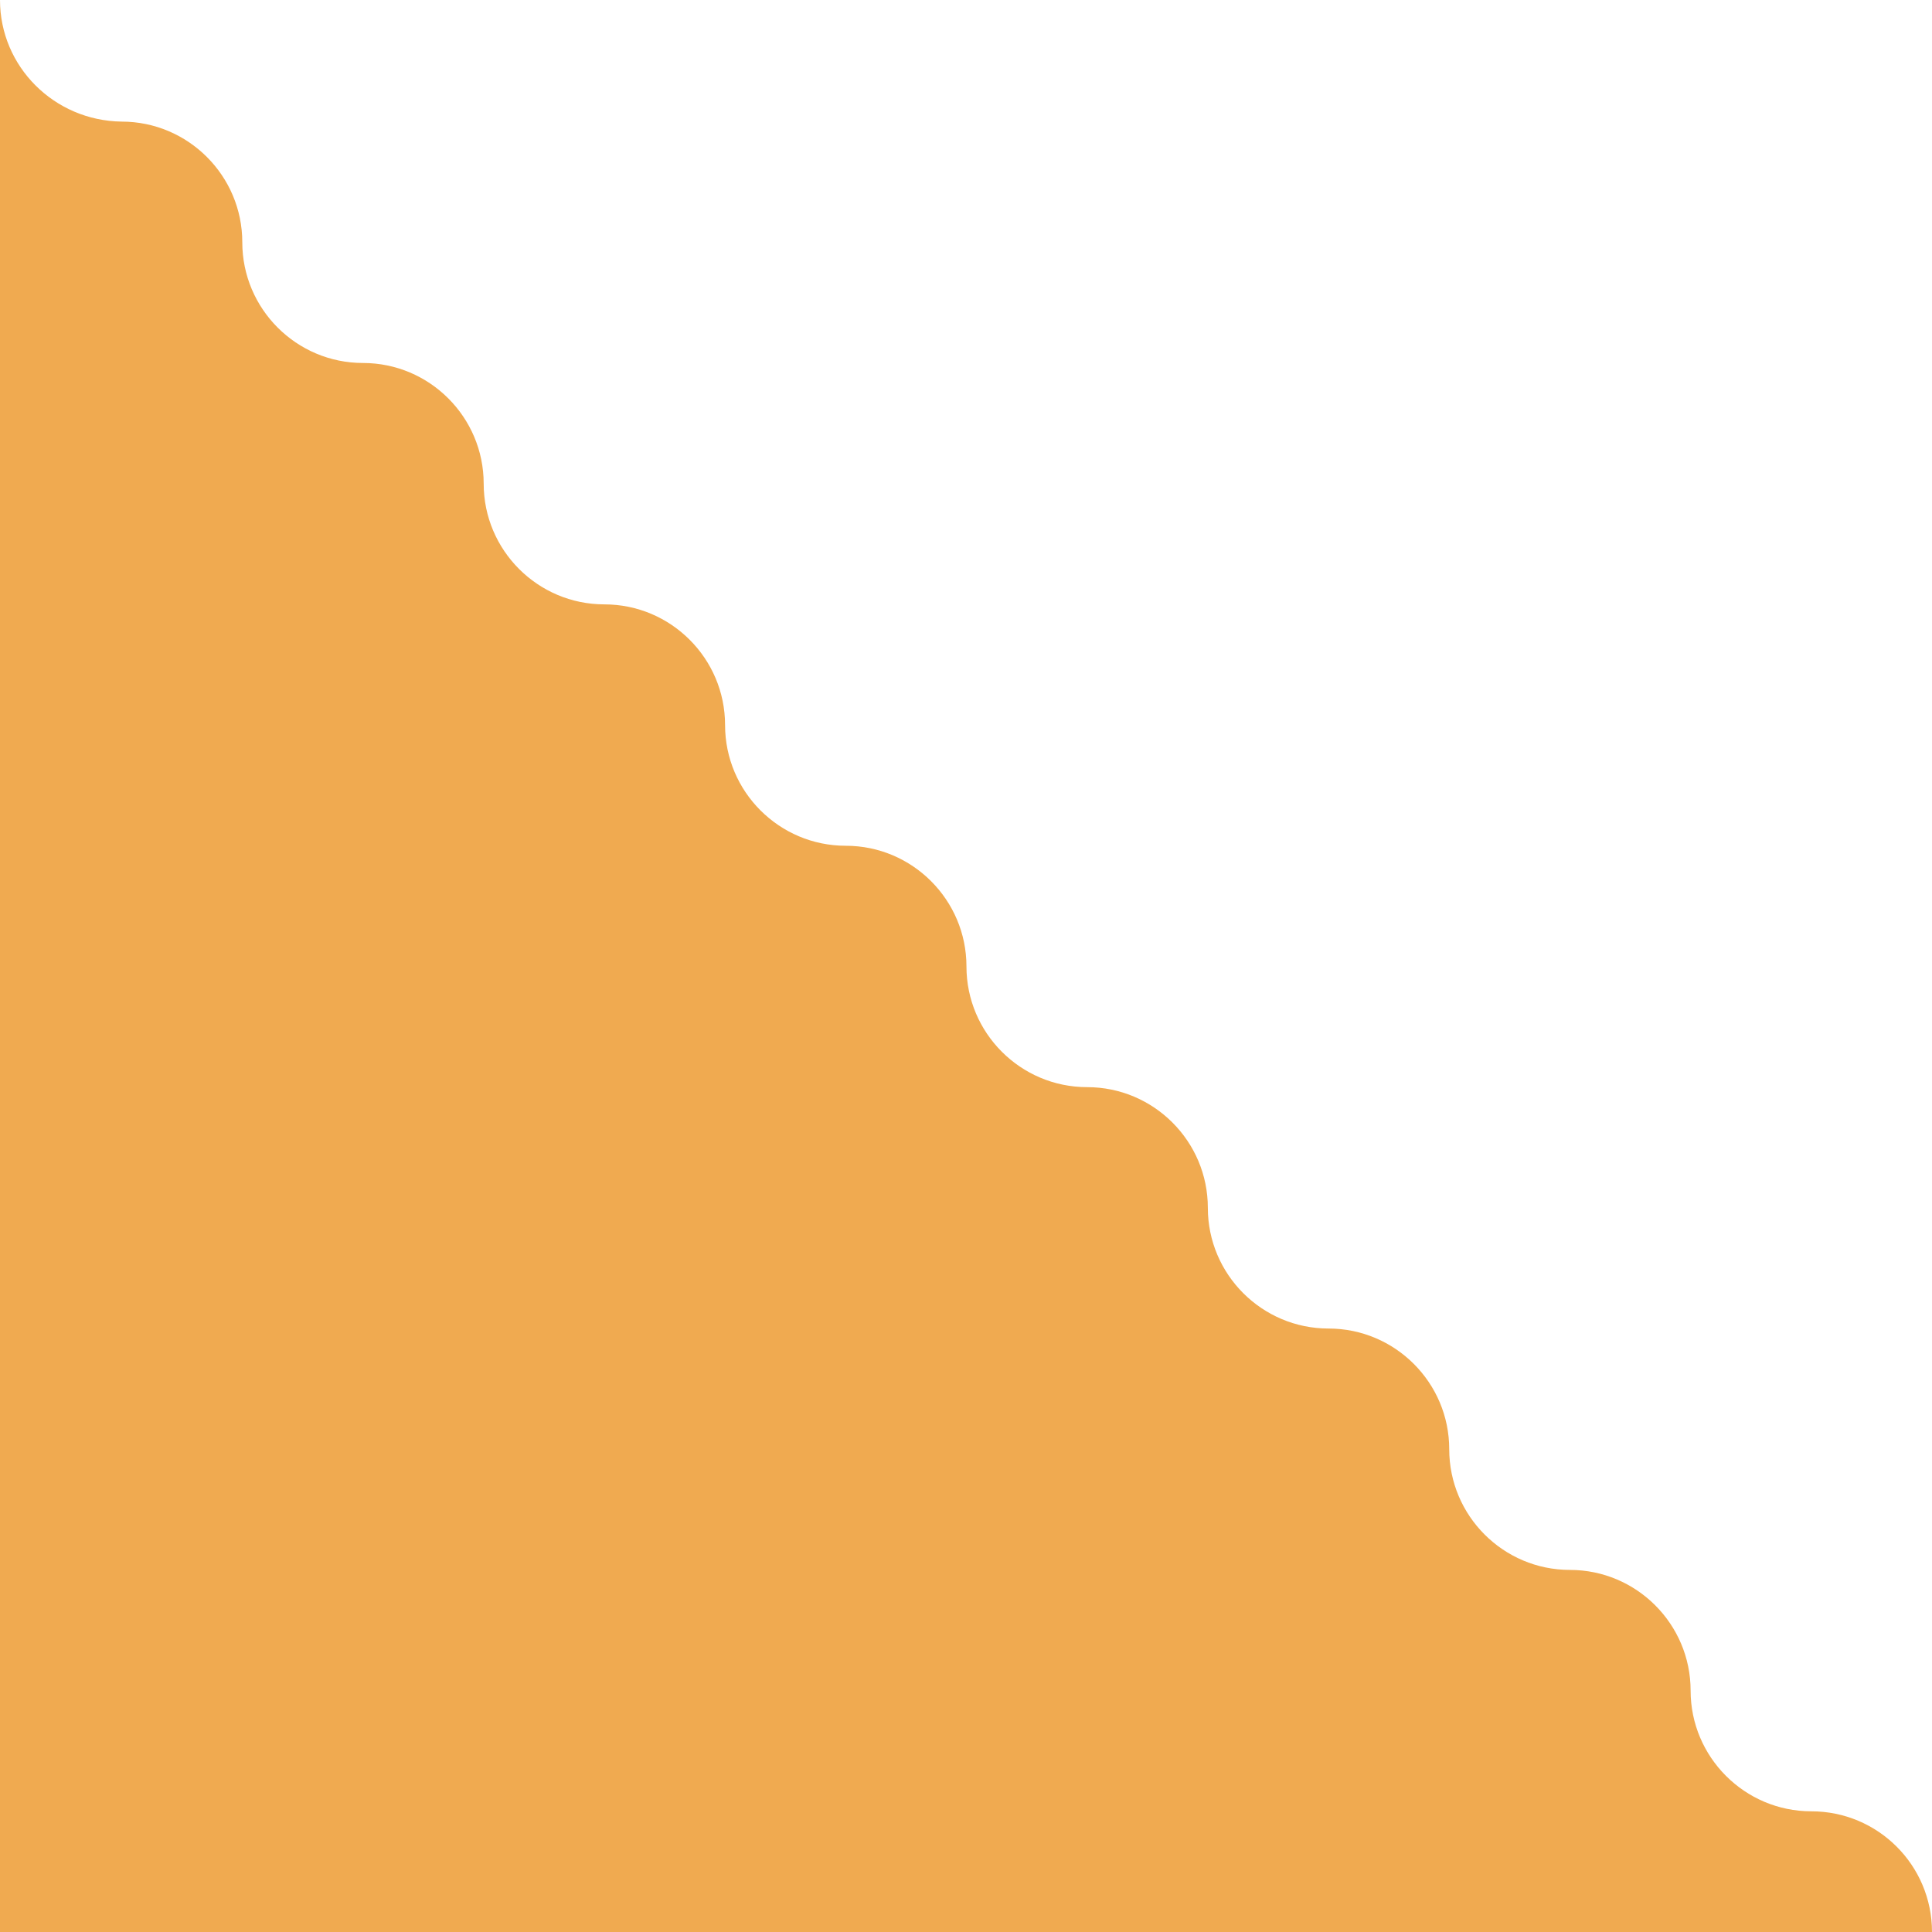 <svg xmlns="http://www.w3.org/2000/svg" viewBox="0 0 638.7 638.7"><path fill="#F0AA50" d="M598.8 598.8c-22 0-39.9-17.9-39.9-39.9S541 519 519 519s-39.9-17.9-39.9-39.9-17.9-39.9-39.9-39.9-39.9-17.9-39.9-39.9-17.9-39.9-39.9-39.9-39.9-17.9-39.9-39.9-17.9-39.9-39.9-39.9-39.9-17.9-39.9-39.9-17.9-39.9-39.9-39.9-39.9-17.9-39.9-39.9S142 120 120 120s-39.9-17.9-39.9-39.9-17.9-39.9-39.9-39.9C17.9 39.9 0 22 0 0v638.7h638.7c0-22.1-17.9-39.9-39.9-39.9z"/></svg>